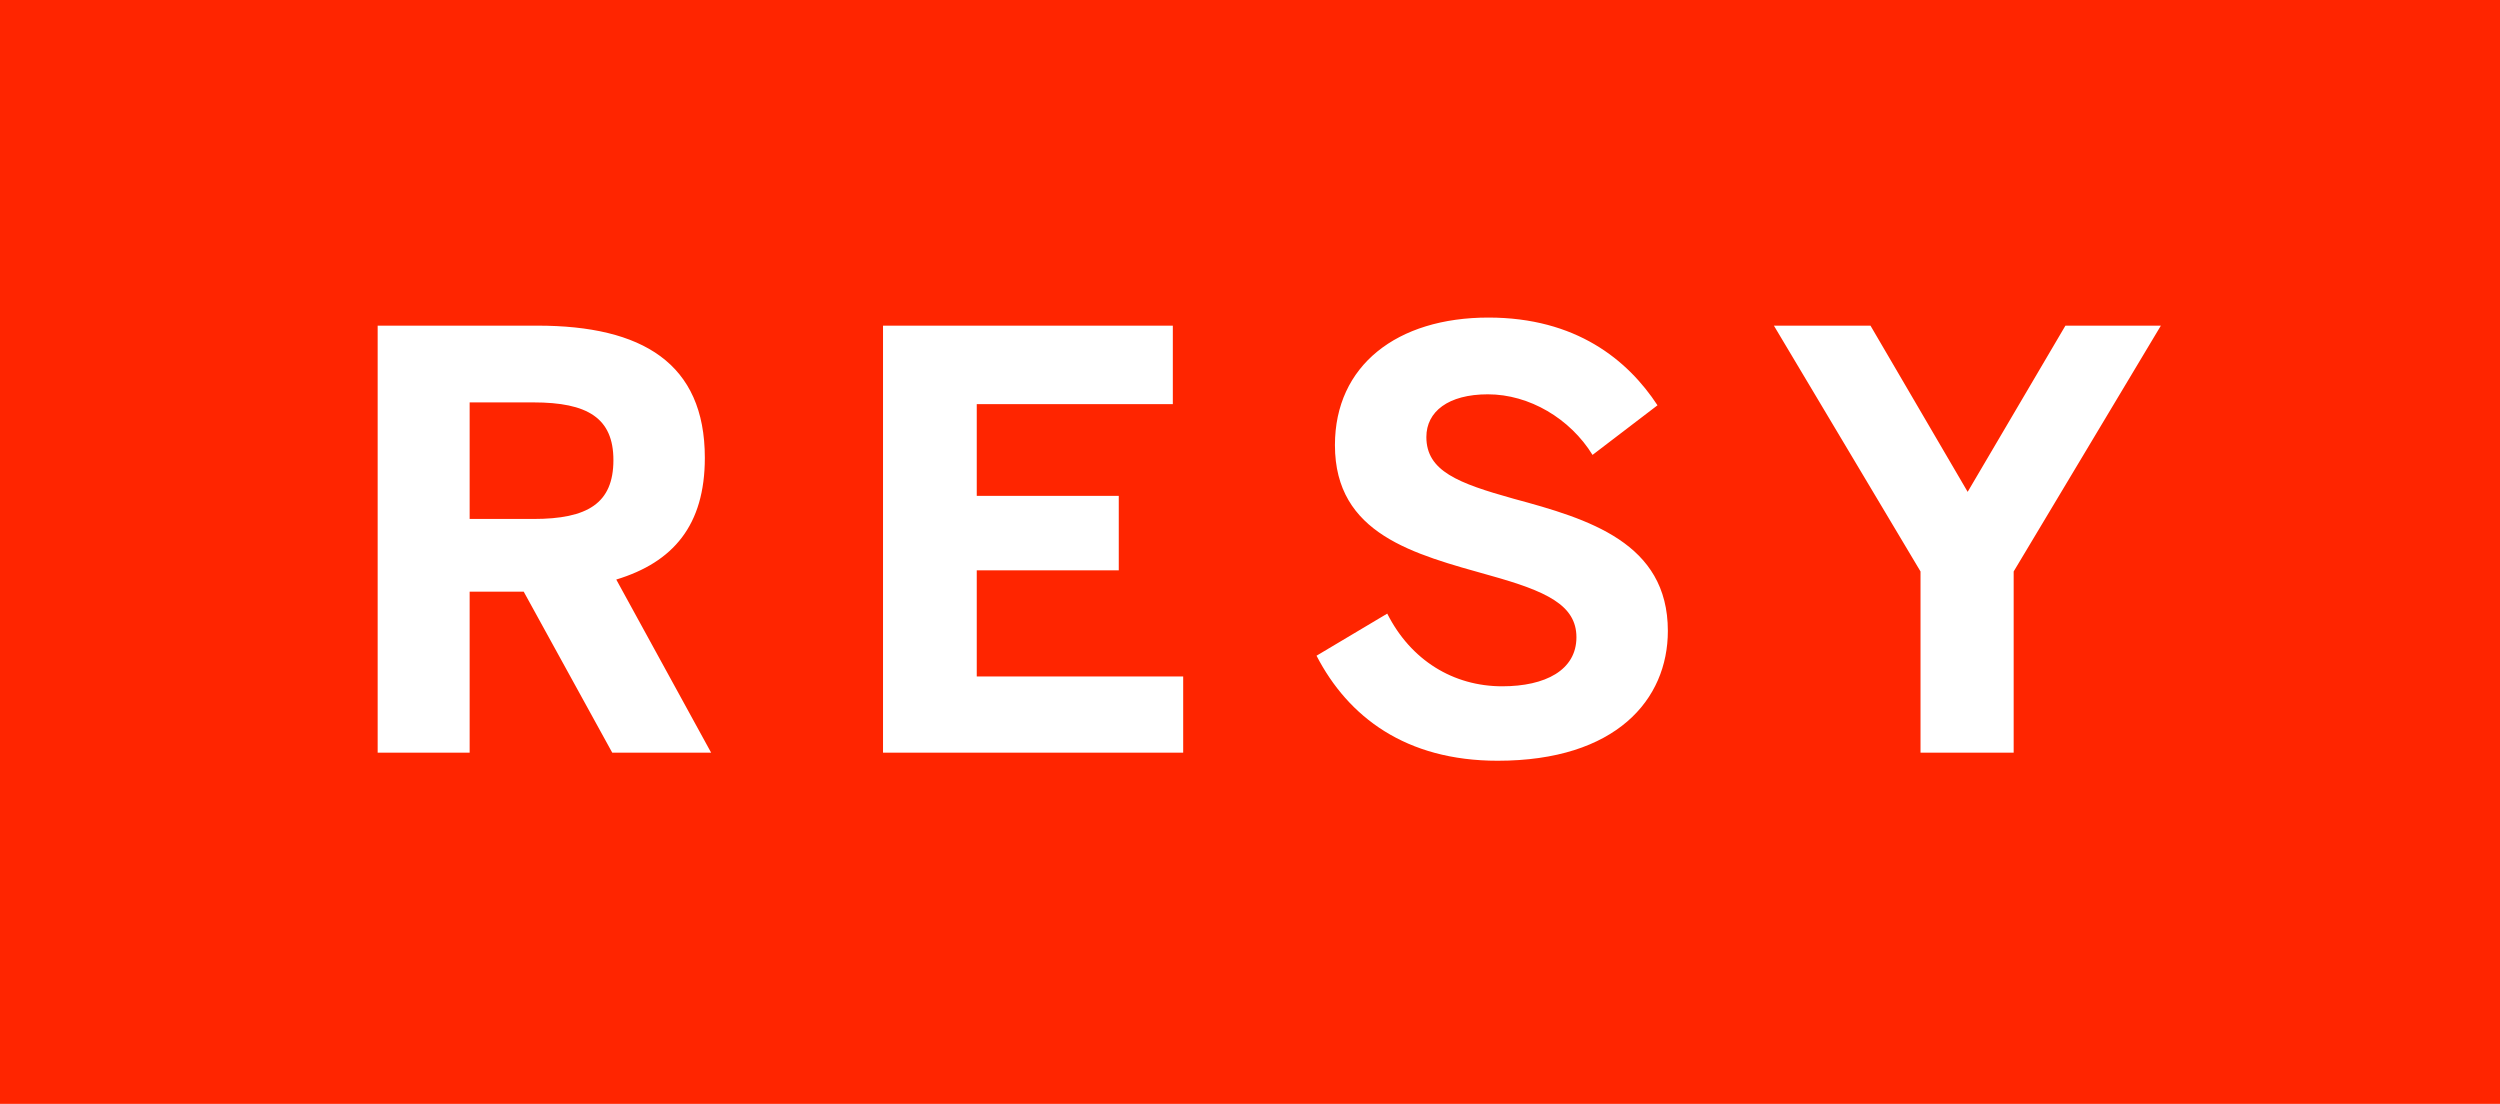 <?xml version="1.0" encoding="UTF-8"?>
<svg width="77px" height="34px" viewBox="0 0 77 34" version="1.1" xmlns="http://www.w3.org/2000/svg" xmlns:xlink="http://www.w3.org/1999/xlink">
  <title>Resy Logo</title>
  <defs></defs>
  <g stroke="none" stroke-width="1" fill="#ff2500" fill-rule="evenodd">
    <path d="M0,0 L77,0 L77,34 L0,34 L0,0 Z M14.465,23.182 L11.632,23.182 L11.632,10.03 L16.555,10.03 C19.778,10.03 21.709,11.185 21.709,14.1 C21.709,16.179 20.735,17.317 18.981,17.85 L21.903,23.182 L18.857,23.182 L16.13,18.223 L14.465,18.223 L14.465,23.182 Z M14.465,12.394 L14.465,15.984 L16.431,15.984 C18.096,15.984 18.893,15.504 18.893,14.171 C18.893,12.874 18.096,12.394 16.431,12.394 L14.465,12.394 Z M36.442,23.182 L36.442,20.836 L30.084,20.836 L30.084,17.566 L34.458,17.566 L34.458,15.273 L30.084,15.273 L30.084,12.447 L36.123,12.447 L36.123,10.03 L27.197,10.03 L27.197,23.182 L36.442,23.182 Z M46.128,23.431 C49.776,23.431 51.37,21.547 51.37,19.432 C51.37,16.713 48.926,15.984 46.623,15.362 C44.906,14.882 43.932,14.509 43.932,13.46 C43.932,12.678 44.605,12.145 45.827,12.145 C47.102,12.145 48.359,12.891 49.05,14.011 L51.051,12.483 C50.13,11.079 48.536,9.781 45.844,9.781 C43.028,9.781 41.116,11.256 41.116,13.709 C41.116,16.464 43.56,17.068 45.897,17.726 C47.615,18.205 48.554,18.632 48.554,19.627 C48.554,20.64 47.598,21.138 46.269,21.138 C44.764,21.138 43.453,20.338 42.727,18.899 L40.549,20.196 C41.523,22.08 43.294,23.431 46.128,23.431 Z M62.021,23.182 L62.021,17.601 L66.555,10.03 L63.615,10.03 L60.604,15.149 L57.611,10.03 L54.636,10.03 L59.152,17.601 L59.152,23.182 L62.021,23.182 Z" id="Combined-Shape"></path>
  </g>
</svg>

